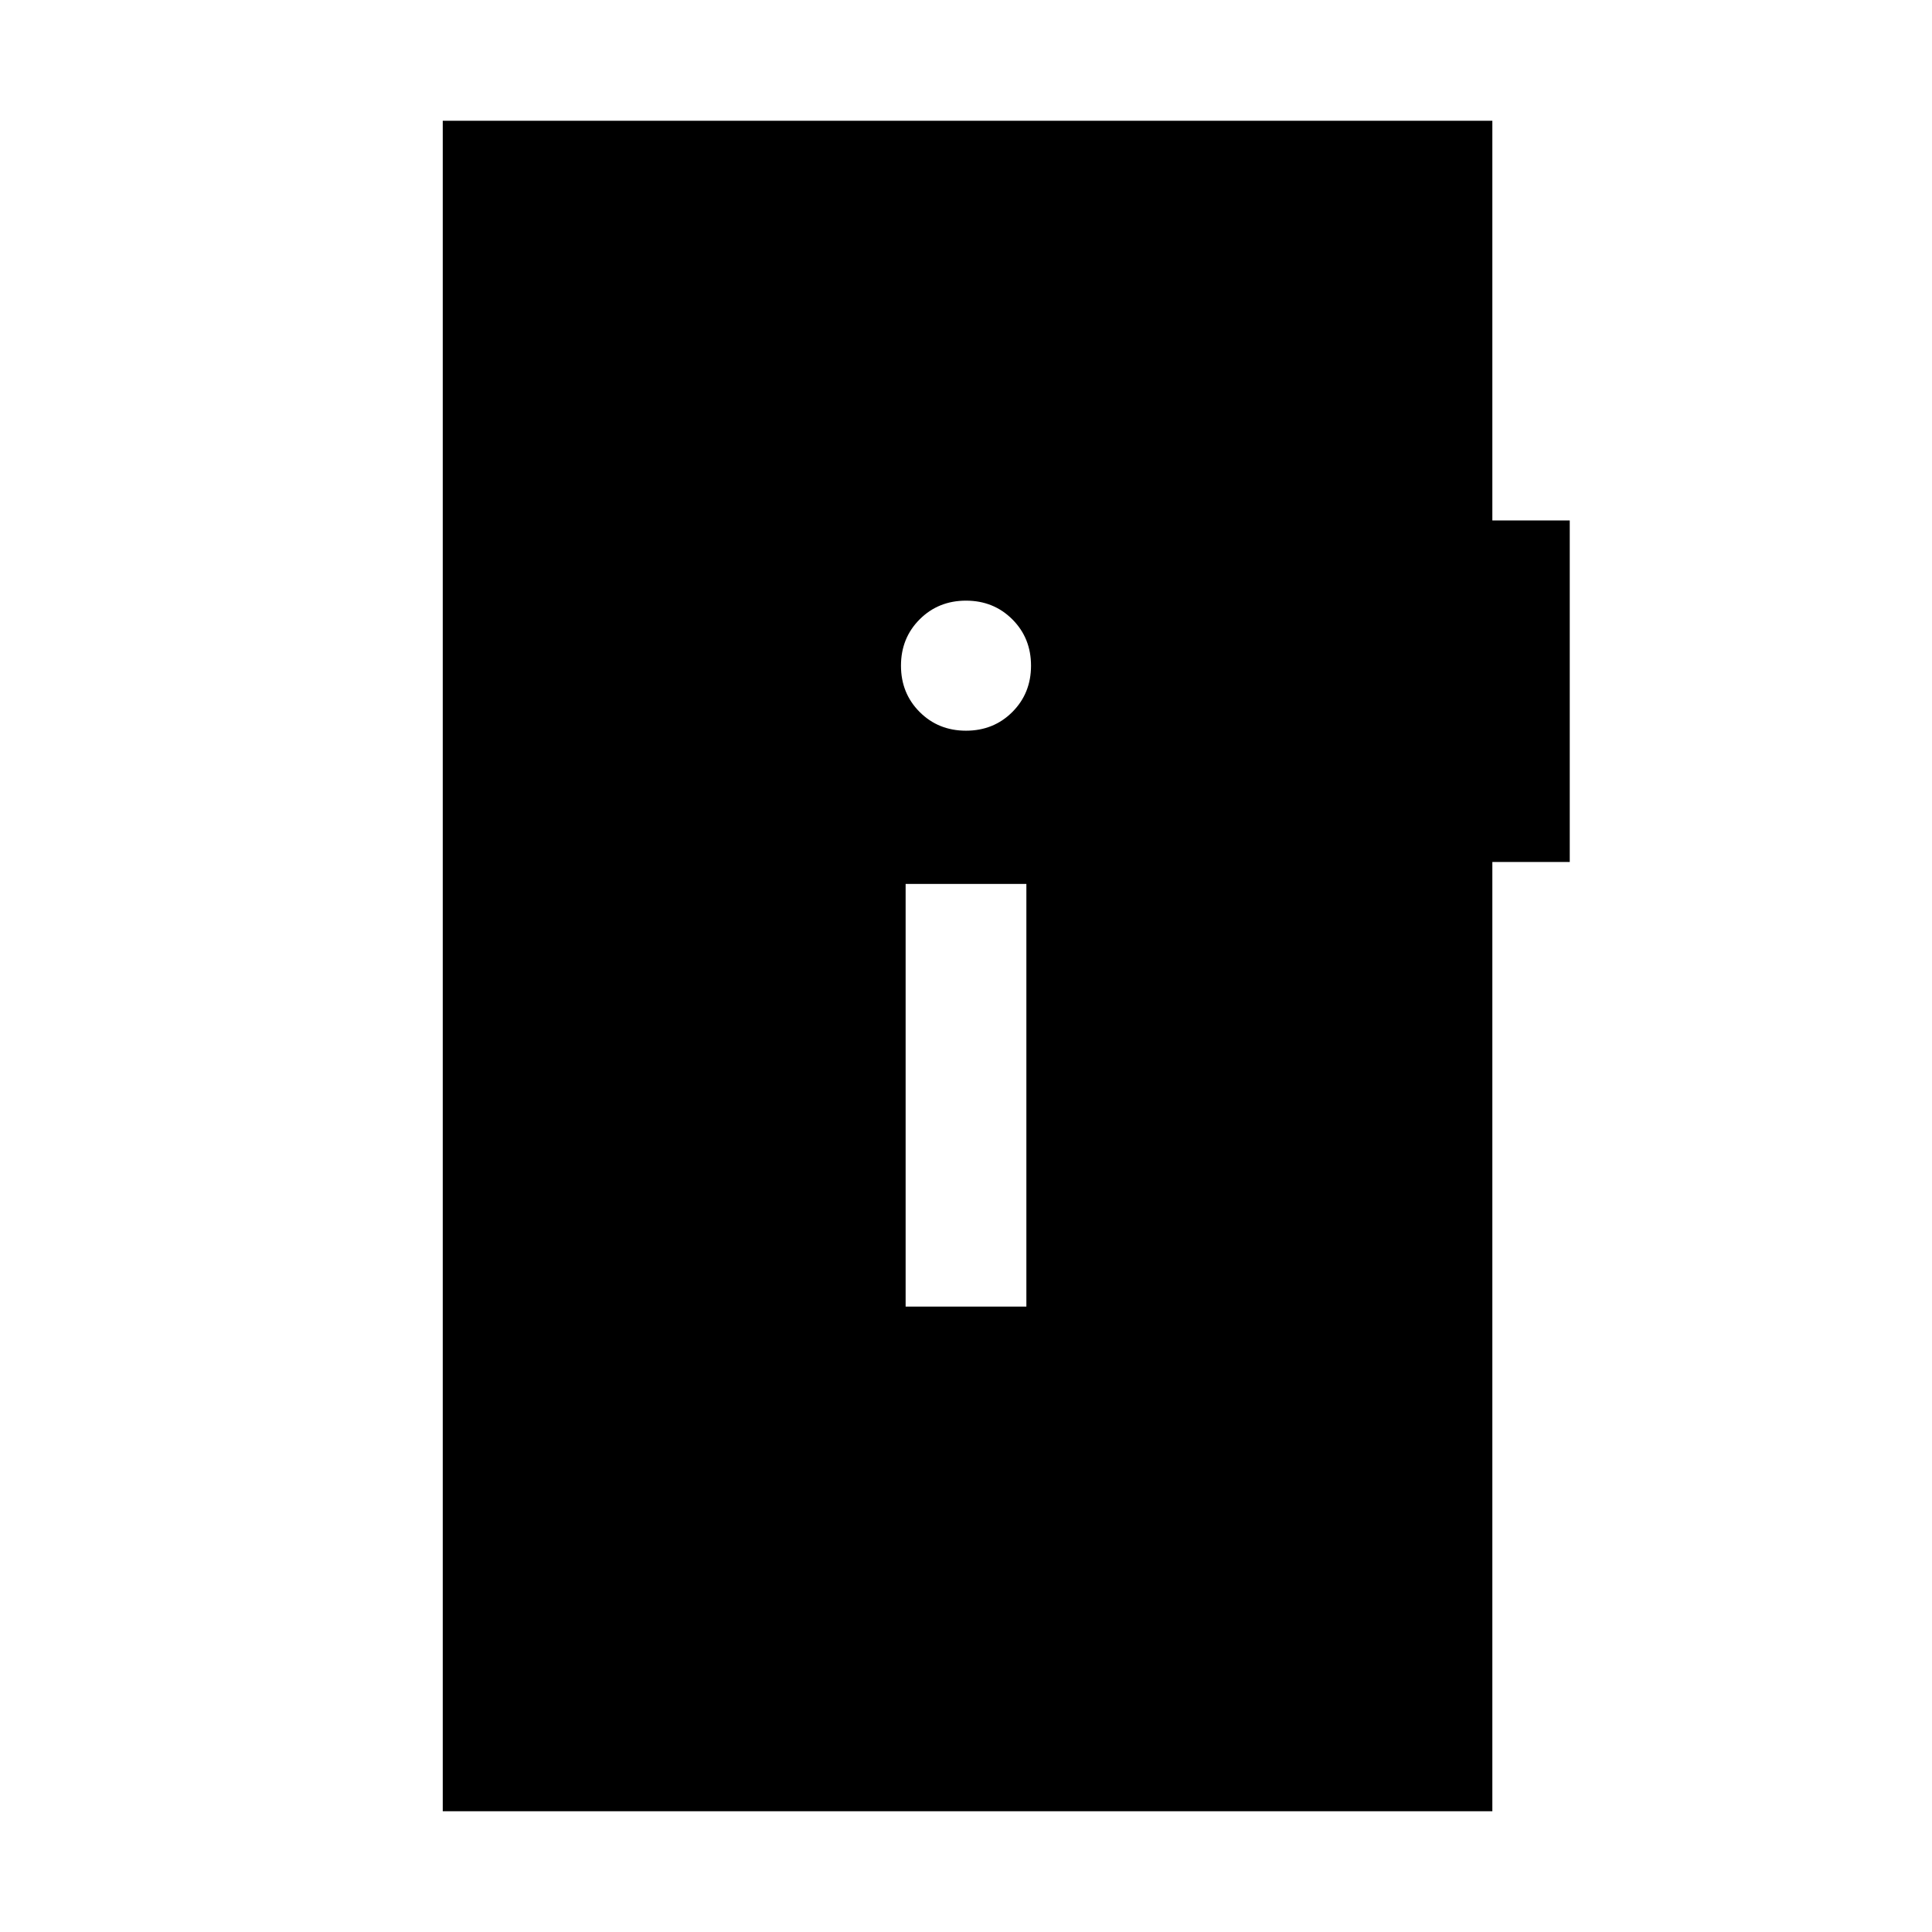 <svg xmlns="http://www.w3.org/2000/svg" height="24" viewBox="0 -960 960 960" width="24"><path d="M450-310.77h60v-210h-60v210Zm30-286.15q13.73 0 23.02-9.29t9.29-23.02q0-13.73-9.29-23.02T480-661.54q-13.73 0-23.02 9.29t-9.29 23.02q0 13.73 9.29 23.02t23.02 9.29ZM220-60v-840h521.54v198.62H780v169.69h-38.46V-60H220Z"/></svg>